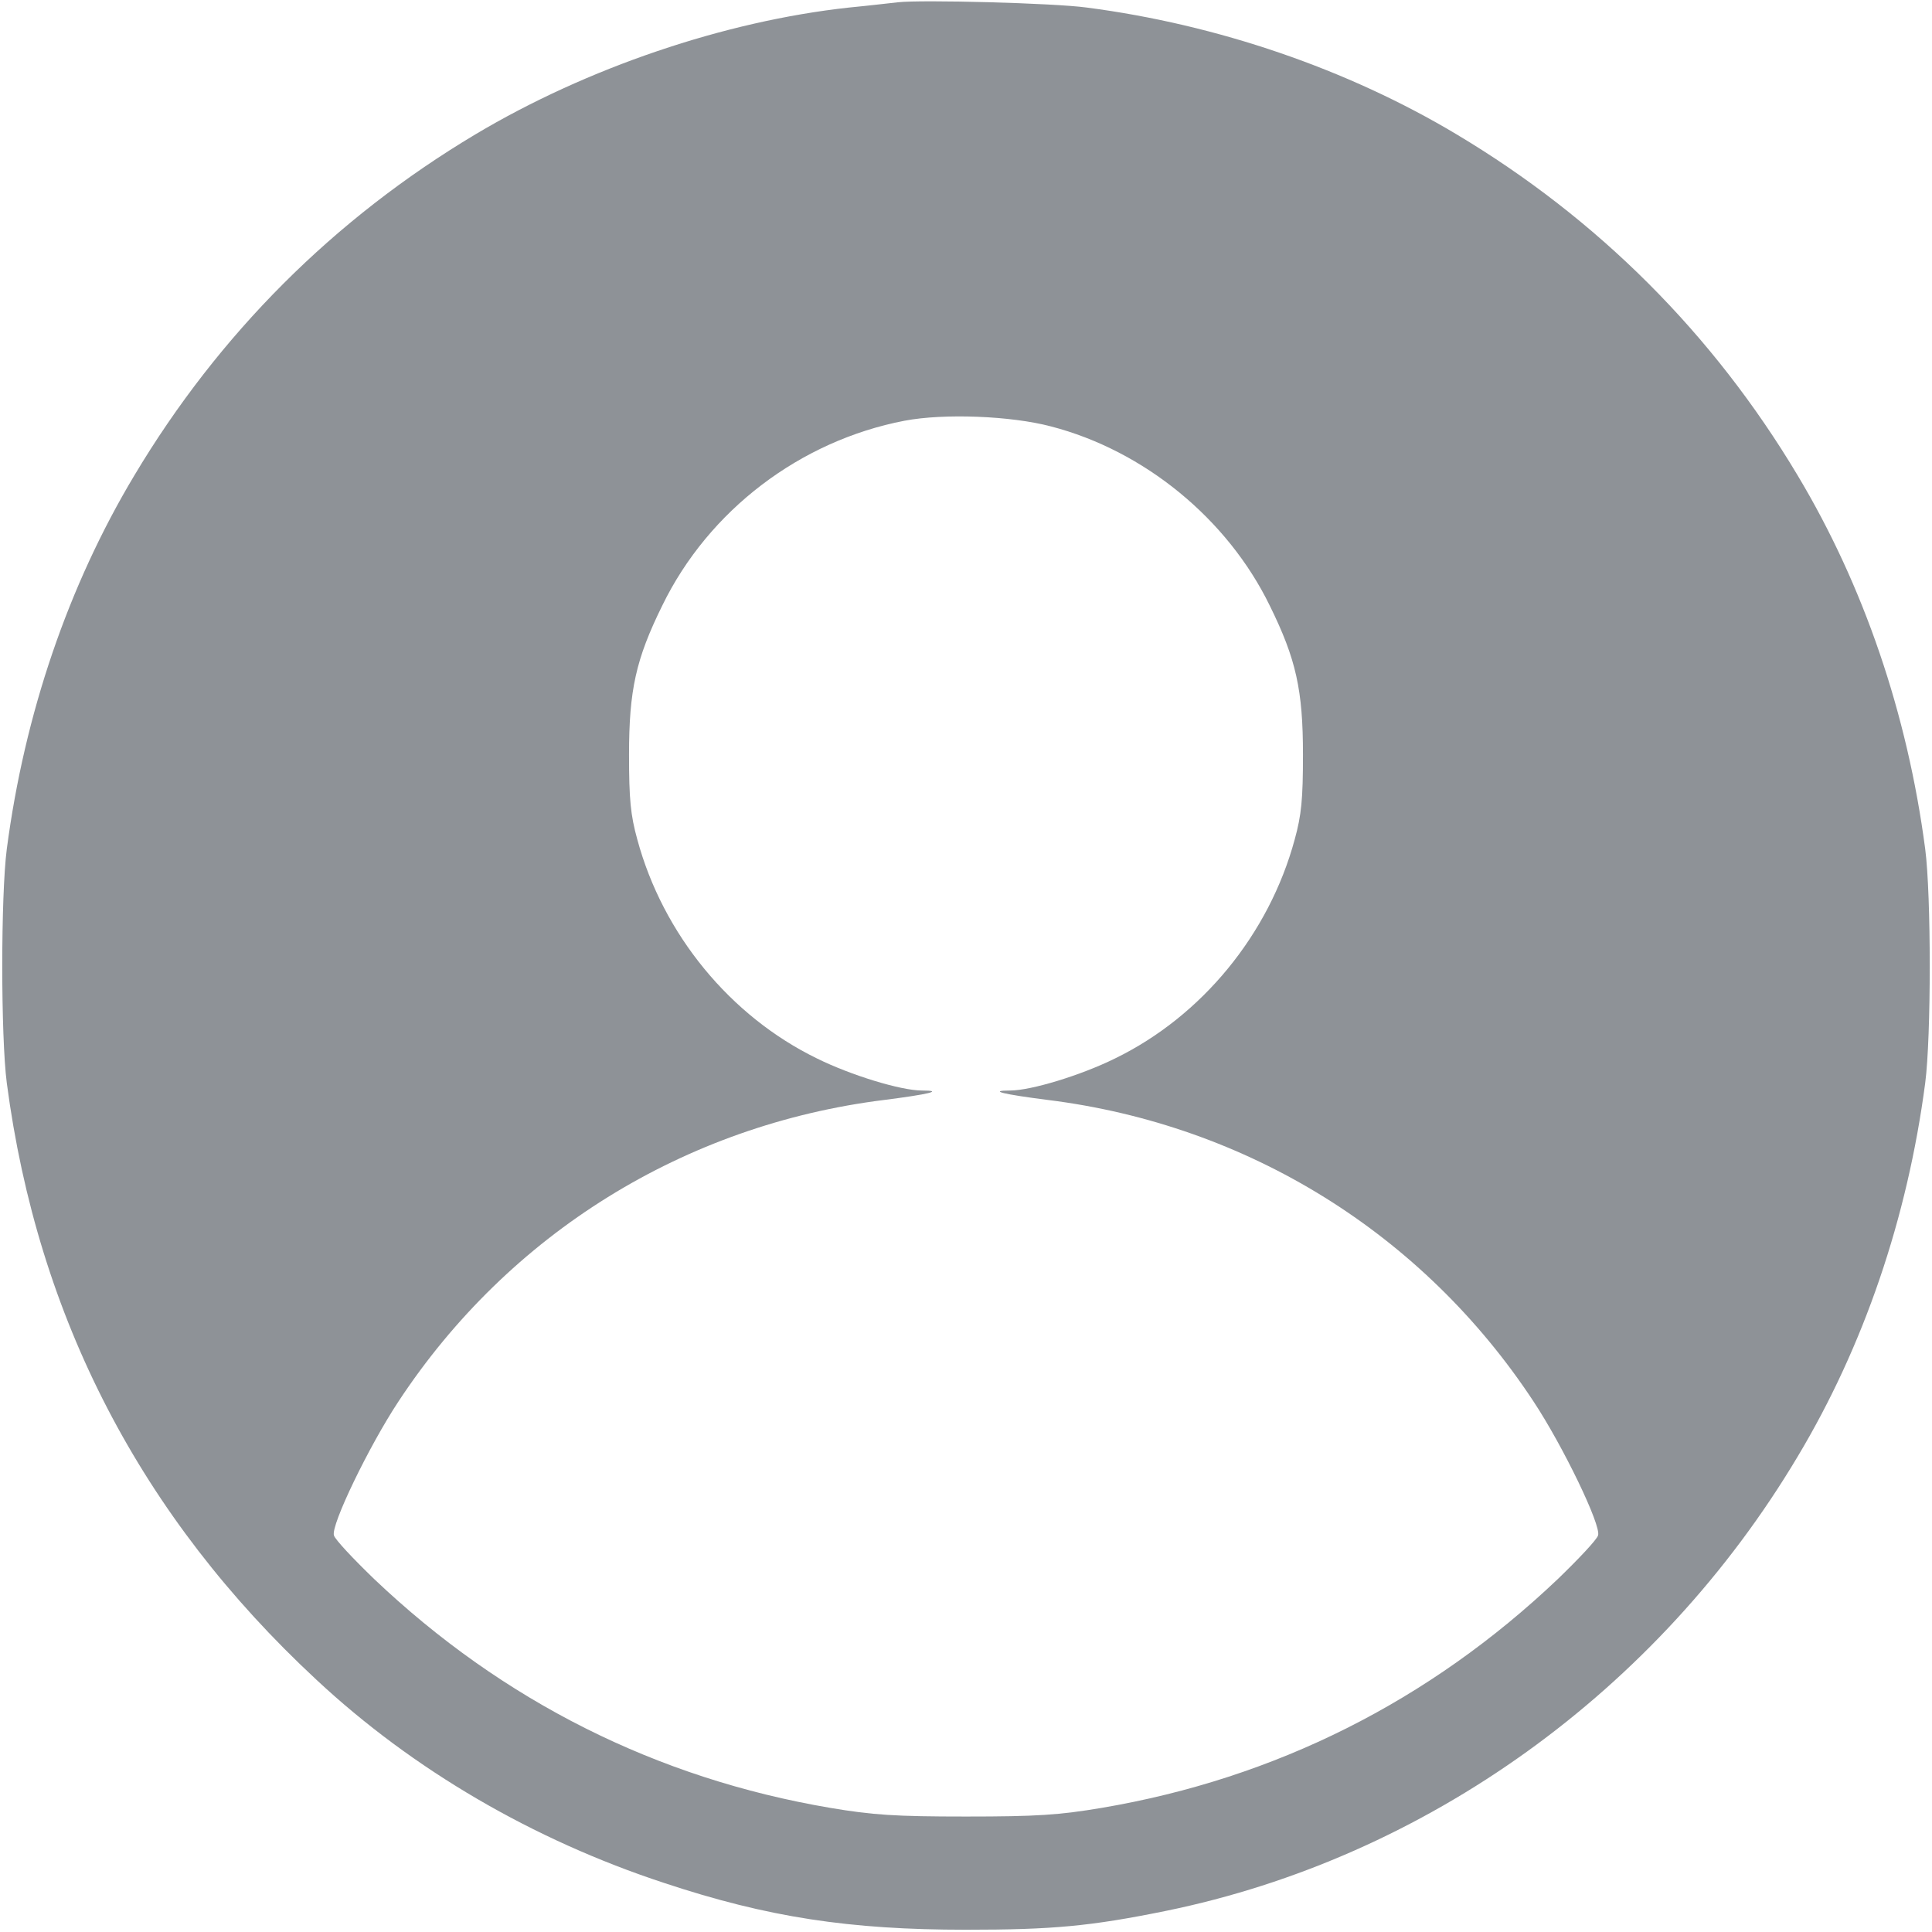 <?xml version="1.0" encoding="utf-8"?>
<!-- Generator: Adobe Illustrator 27.2.0, SVG Export Plug-In . SVG Version: 6.00 Build 0)  -->
<svg version="1.1" id="Layer_1" xmlns="http://www.w3.org/2000/svg" xmlns:xlink="http://www.w3.org/1999/xlink" x="0px" y="0px"
	 viewBox="0 0 512 512" style="enable-background:new 0 0 512 512;" xml:space="preserve">
<style type="text/css">
	.st0{fill:#8E9297;}
</style>
<g transform="translate(0,512) scale(0.1,-0.1)">
	<path class="st0" d="M2380,5114c-19-2-78-9-130-14c-330-36-695-160-990-336c-375-224-680-529-904-904c-175-292-291-632-338-990
		c-16-123-16-497,0-620c82-623,356-1150,820-1581c256-239,575-425,922-539C2034,39,2251,6,2560,6c228,0,329,9,530,50
		c689,141,1304,583,1674,1204c175,292,291,632,338,990c16,123,16,497,0,620c-47,358-163,698-338,990c-224,375-529,680-904,904
		c-289,173-634,291-980,336C2792,5112,2442,5121,2380,5114z M2785,3990c247-64,468-245,580-475c70-142,88-224,88-395
		c0-118-4-160-22-225c-68-251-246-468-476-580c-91-45-223-85-278-85c-60,0-18-10,100-25c529-66,994-354,1287-799
		c78-118,180-329,171-355c-3-11-52-63-107-116c-340-323-748-528-1208-606c-113-19-172-23-360-23s-247,4-360,23
		c-460,78-868,283-1208,606c-55,53-104,105-107,116c-9,26,93,237,171,355c293,445,758,733,1287,799c118,15,160,25,100,25
		c-55,0-187,40-278,85c-230,112-408,329-476,580c-18,65-22,107-22,225c0,171,18,253,88,395c123,253,366,437,642,490
		C2502,4025,2679,4018,2785,3990z"/>
</g>
</svg>
